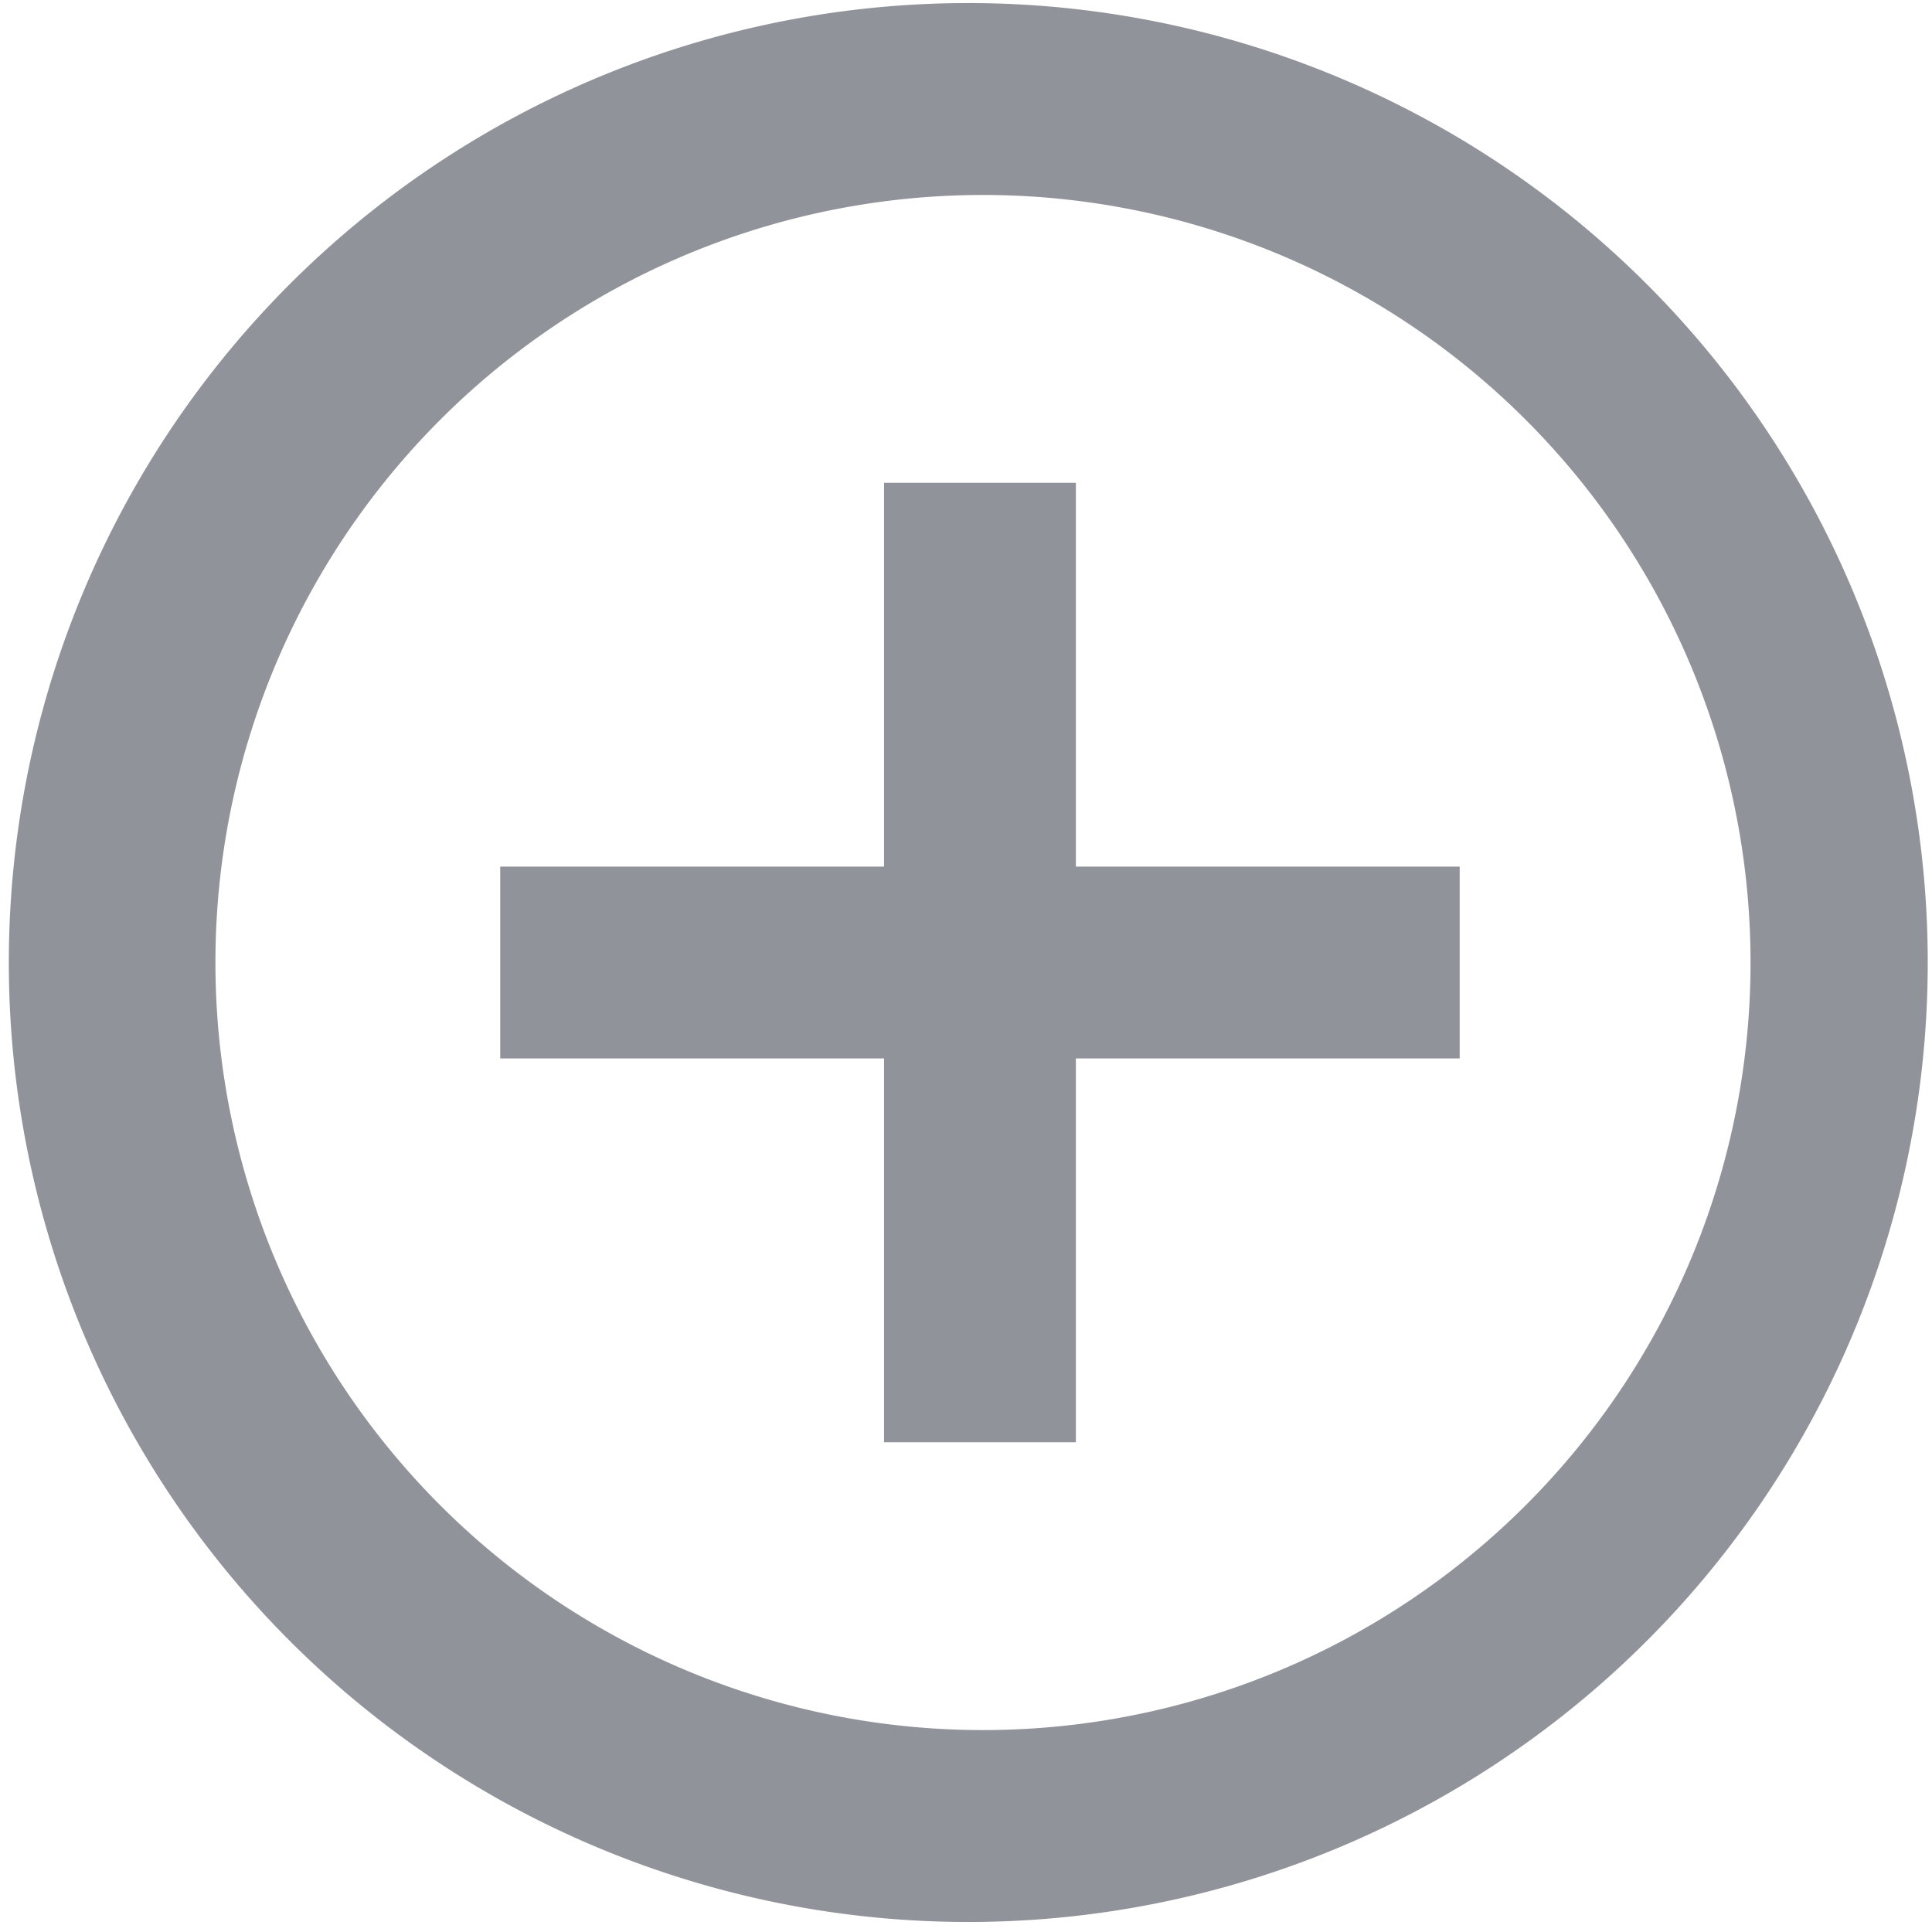 <?xml version="1.0" standalone="no"?><!DOCTYPE svg PUBLIC "-//W3C//DTD SVG 1.1//EN"
        "http://www.w3.org/Graphics/SVG/1.1/DTD/svg11.dtd">
<svg class="icon" width="200px" height="200.00px" viewBox="0 0 1024 1024" version="1.1"
     xmlns="http://www.w3.org/2000/svg">
    <path d="M468.557 459.324v-203.427H570.236v203.427h203.427v101.673H570.236v203.427H468.557v-203.427h-203.427V459.324h203.427z m50.88 559.327a508.47 508.47 0 0 1-363.606-146.712A508.493 508.493 0 0 1 43.992 314.116a508.522 508.522 0 0 1 831.002-161.334A508.528 508.528 0 0 1 519.437 1018.651z m0-101.673a406.82 406.82 0 1 0 0-813.634 406.82 406.82 0 0 0 0 813.634z"
          fill="#909399"/>
</svg>
